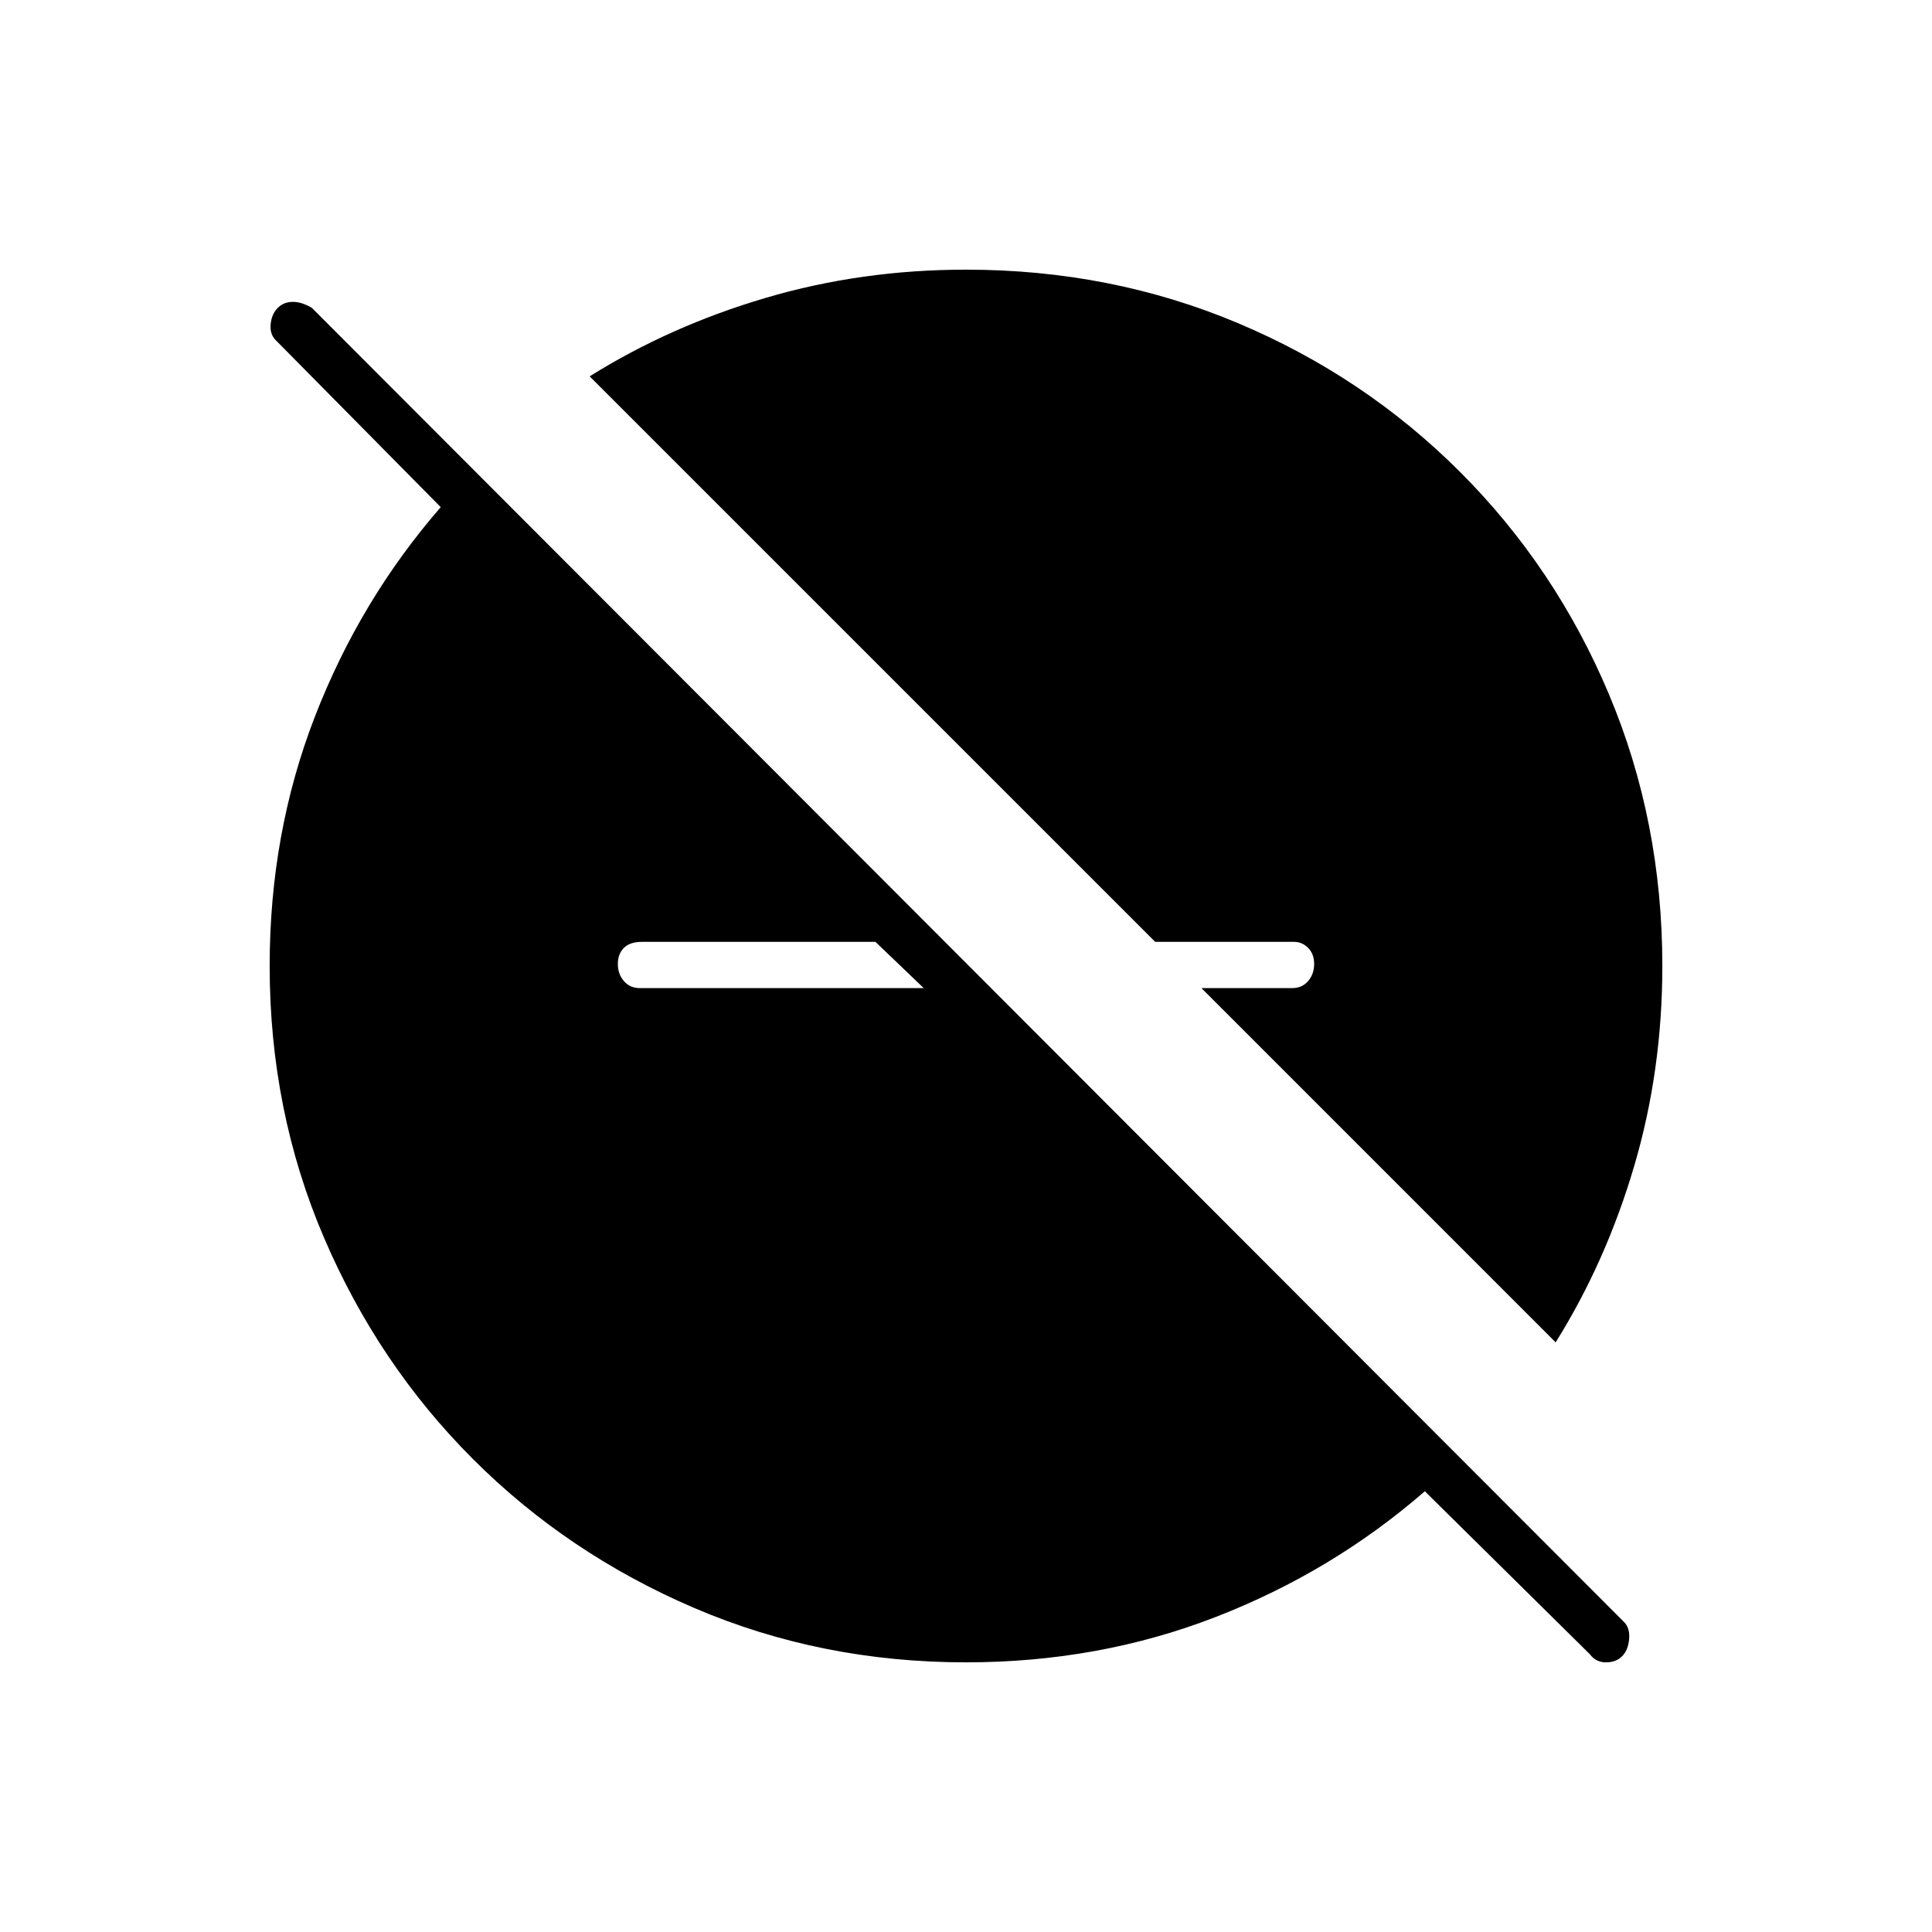 <svg xmlns="http://www.w3.org/2000/svg" height="40" width="40"><path d="M32.208 27.792 24.875 20.458H26.75Q26.958 20.458 27.083 20.312Q27.208 20.167 27.208 19.958Q27.208 19.75 27.083 19.625Q26.958 19.5 26.792 19.5H23.917L12.208 7.792Q13.875 6.75 15.854 6.167Q17.833 5.583 20 5.583Q23 5.583 25.625 6.688Q28.25 7.792 30.229 9.771Q32.208 11.75 33.312 14.375Q34.417 17 34.417 20Q34.417 22.167 33.833 24.146Q33.25 26.125 32.208 27.792ZM20 34.417Q17 34.417 14.375 33.292Q11.75 32.167 9.792 30.208Q7.833 28.25 6.708 25.625Q5.583 23 5.583 20Q5.583 17.25 6.521 14.833Q7.458 12.417 9.125 10.5L5.708 7.042Q5.583 6.917 5.604 6.708Q5.625 6.5 5.75 6.375Q5.875 6.25 6.062 6.25Q6.25 6.25 6.458 6.375L33.625 33.583Q33.75 33.708 33.729 33.938Q33.708 34.167 33.583 34.292Q33.458 34.417 33.25 34.417Q33.042 34.417 32.917 34.25L29.5 30.875Q27.583 32.542 25.167 33.479Q22.75 34.417 20 34.417ZM19.125 20.458 18.125 19.5H13.292Q13.042 19.5 12.917 19.625Q12.792 19.75 12.792 19.958Q12.792 20.167 12.917 20.312Q13.042 20.458 13.25 20.458Z"/></svg>